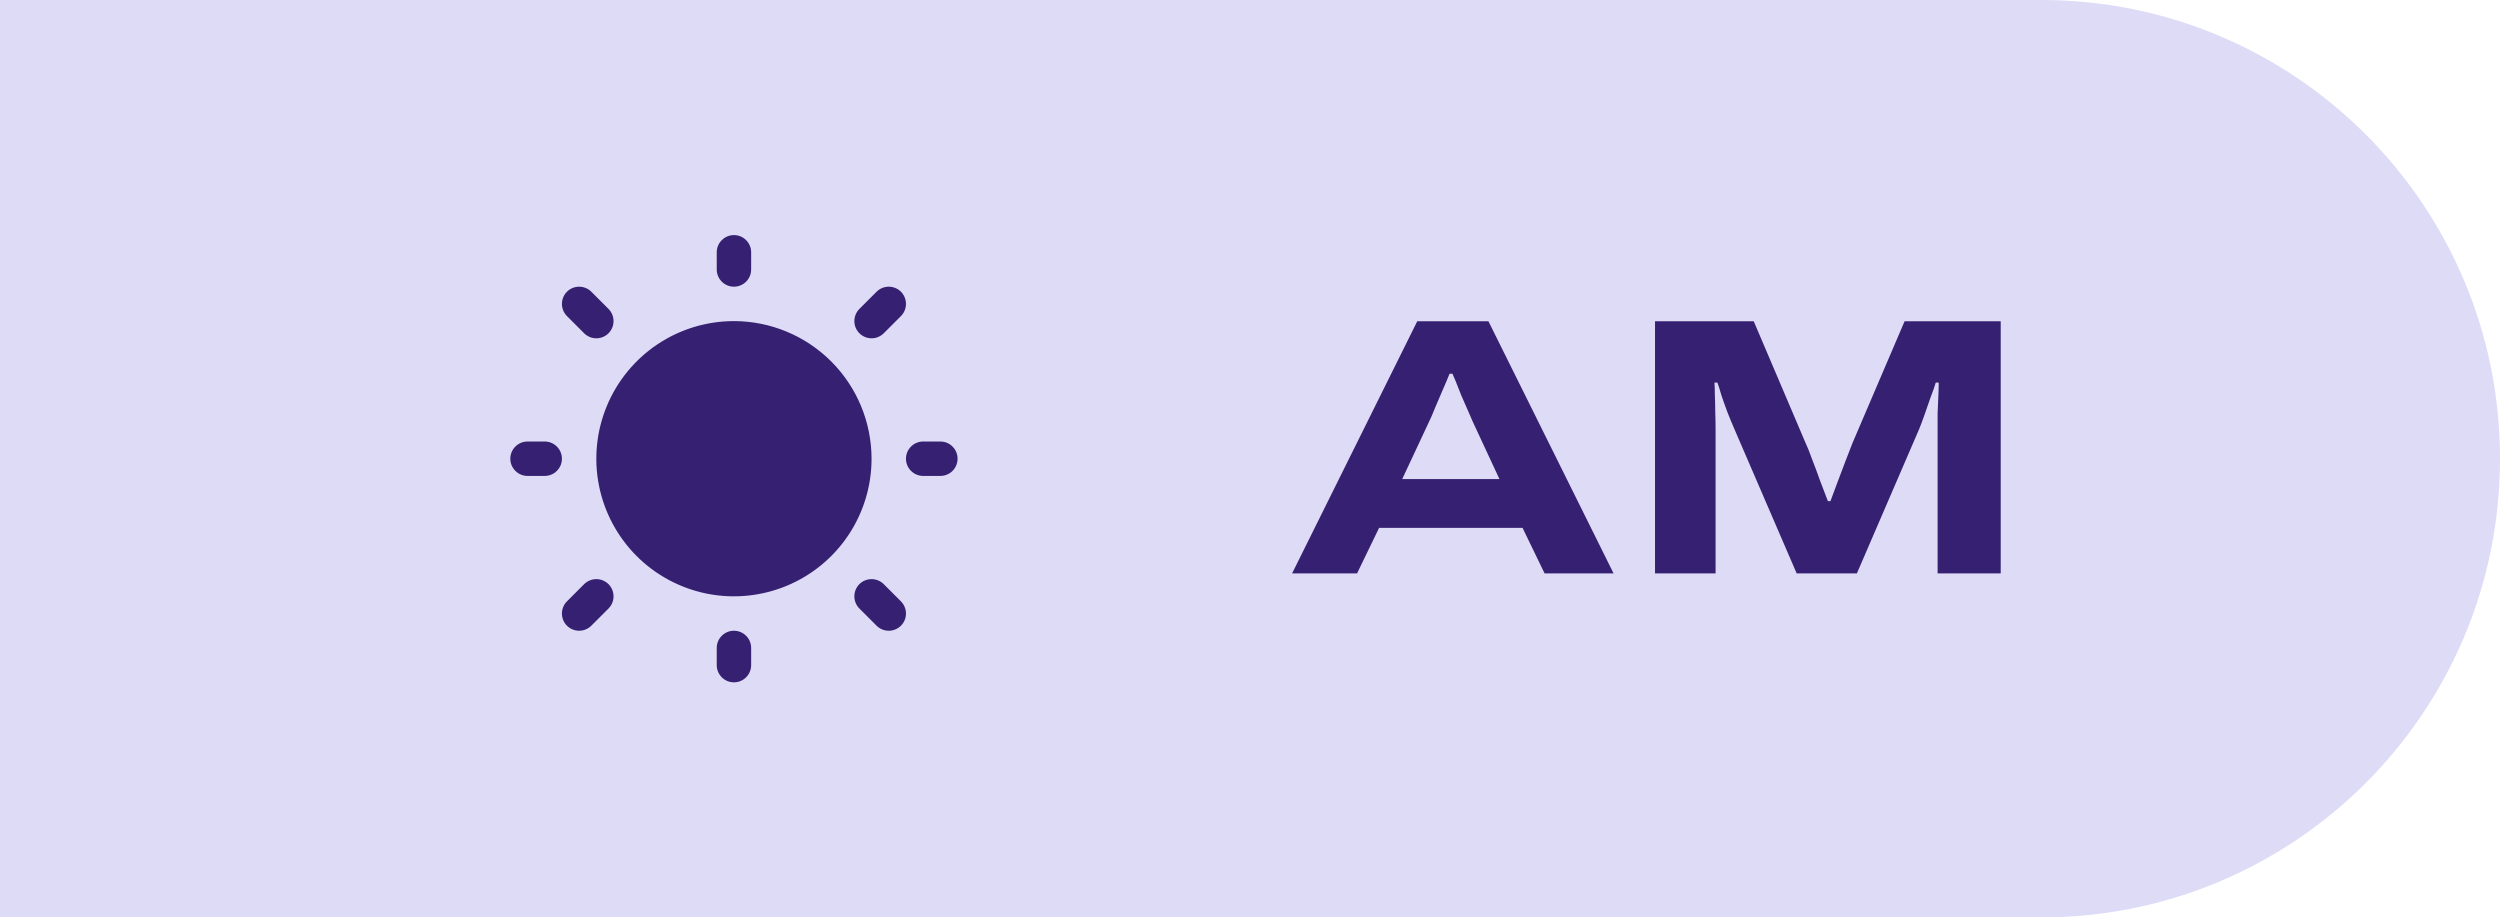 <svg width="109" height="40" viewBox="0 0 109 40" fill="none" xmlns="http://www.w3.org/2000/svg">
<g filter="url(#filter0_b_1_4674)">
<path d="M0 0H89C100.046 0 109 8.954 109 20C109 31.046 100.046 40 89 40H0V0Z" fill="#DDDBF6"/>
<path d="M31.25 11.75V11C31.25 10.801 31.329 10.61 31.47 10.47C31.61 10.329 31.801 10.25 32 10.25C32.199 10.25 32.39 10.329 32.53 10.47C32.671 10.61 32.75 10.801 32.75 11V11.75C32.75 11.949 32.671 12.14 32.53 12.28C32.39 12.421 32.199 12.5 32 12.5C31.801 12.5 31.61 12.421 31.47 12.28C31.329 12.14 31.25 11.949 31.25 11.75ZM32 14C30.813 14 29.653 14.352 28.667 15.011C27.68 15.671 26.911 16.608 26.457 17.704C26.003 18.8 25.884 20.007 26.115 21.171C26.347 22.334 26.918 23.404 27.757 24.243C28.596 25.082 29.666 25.653 30.829 25.885C31.993 26.116 33.2 25.997 34.296 25.543C35.392 25.089 36.33 24.32 36.989 23.333C37.648 22.347 38 21.187 38 20C37.998 18.409 37.366 16.884 36.241 15.759C35.116 14.634 33.591 14.002 32 14ZM25.469 14.531C25.61 14.671 25.801 14.75 26 14.75C26.199 14.75 26.39 14.671 26.531 14.531C26.671 14.39 26.75 14.199 26.75 14C26.75 13.801 26.671 13.61 26.531 13.469L25.781 12.719C25.64 12.579 25.449 12.5 25.25 12.5C25.051 12.5 24.86 12.579 24.719 12.719C24.579 12.86 24.5 13.051 24.5 13.25C24.5 13.449 24.579 13.64 24.719 13.781L25.469 14.531ZM25.469 25.469L24.719 26.219C24.579 26.36 24.5 26.551 24.5 26.75C24.5 26.949 24.579 27.14 24.719 27.281C24.86 27.421 25.051 27.5 25.25 27.5C25.449 27.5 25.64 27.421 25.781 27.281L26.531 26.531C26.6 26.461 26.656 26.378 26.693 26.287C26.731 26.196 26.75 26.099 26.75 26C26.75 25.901 26.731 25.804 26.693 25.713C26.656 25.622 26.6 25.539 26.531 25.469C26.461 25.4 26.378 25.344 26.287 25.307C26.196 25.269 26.099 25.25 26 25.25C25.901 25.25 25.804 25.269 25.713 25.307C25.622 25.344 25.539 25.4 25.469 25.469ZM38 14.75C38.099 14.75 38.196 14.731 38.287 14.693C38.378 14.655 38.461 14.6 38.531 14.531L39.281 13.781C39.421 13.64 39.5 13.449 39.5 13.25C39.5 13.051 39.421 12.86 39.281 12.719C39.14 12.579 38.949 12.5 38.75 12.5C38.551 12.5 38.36 12.579 38.219 12.719L37.469 13.469C37.364 13.574 37.293 13.708 37.264 13.854C37.235 13.999 37.25 14.15 37.306 14.287C37.363 14.424 37.46 14.541 37.583 14.624C37.706 14.706 37.852 14.75 38 14.75ZM38.531 25.469C38.39 25.329 38.199 25.25 38 25.25C37.801 25.25 37.61 25.329 37.469 25.469C37.329 25.61 37.25 25.801 37.25 26C37.25 26.199 37.329 26.39 37.469 26.531L38.219 27.281C38.289 27.35 38.372 27.406 38.463 27.443C38.554 27.481 38.651 27.5 38.75 27.5C38.849 27.5 38.946 27.481 39.037 27.443C39.128 27.406 39.211 27.35 39.281 27.281C39.35 27.211 39.406 27.128 39.443 27.037C39.481 26.946 39.5 26.849 39.5 26.75C39.5 26.651 39.481 26.554 39.443 26.463C39.406 26.372 39.35 26.289 39.281 26.219L38.531 25.469ZM23.75 19.25H23C22.801 19.25 22.61 19.329 22.47 19.47C22.329 19.61 22.25 19.801 22.25 20C22.25 20.199 22.329 20.39 22.47 20.53C22.61 20.671 22.801 20.75 23 20.75H23.75C23.949 20.75 24.14 20.671 24.28 20.53C24.421 20.39 24.5 20.199 24.5 20C24.5 19.801 24.421 19.61 24.28 19.47C24.14 19.329 23.949 19.25 23.75 19.25ZM32 27.5C31.801 27.5 31.61 27.579 31.47 27.72C31.329 27.86 31.25 28.051 31.25 28.25V29C31.25 29.199 31.329 29.39 31.47 29.53C31.61 29.671 31.801 29.75 32 29.75C32.199 29.75 32.39 29.671 32.53 29.53C32.671 29.39 32.75 29.199 32.75 29V28.25C32.75 28.051 32.671 27.86 32.53 27.72C32.39 27.579 32.199 27.5 32 27.5ZM41 19.25H40.25C40.051 19.25 39.86 19.329 39.72 19.47C39.579 19.61 39.5 19.801 39.5 20C39.5 20.199 39.579 20.39 39.72 20.53C39.86 20.671 40.051 20.75 40.25 20.75H41C41.199 20.75 41.39 20.671 41.53 20.53C41.671 20.39 41.75 20.199 41.75 20C41.75 19.801 41.671 19.61 41.53 19.47C41.39 19.329 41.199 19.25 41 19.25Z" fill="#362071"/>
<path d="M56.336 25L61.792 14.008H64.896L70.352 25H67.344L66.384 23.016H60.128L59.168 25H56.336ZM61.136 20.888H65.376L64.208 18.376C64.165 18.269 64.096 18.109 64 17.896C63.904 17.683 63.808 17.464 63.712 17.24C63.627 17.016 63.547 16.813 63.472 16.632C63.397 16.451 63.349 16.339 63.328 16.296H63.2C63.115 16.509 63.013 16.749 62.896 17.016C62.779 17.283 62.667 17.544 62.56 17.8C62.464 18.045 62.379 18.243 62.304 18.392L61.136 20.888ZM72.159 25V14.008H76.463L78.719 19.304C78.805 19.485 78.901 19.725 79.007 20.024C79.125 20.323 79.242 20.637 79.359 20.968C79.487 21.299 79.6 21.592 79.695 21.848H79.808C79.893 21.613 79.994 21.341 80.112 21.032C80.229 20.723 80.346 20.413 80.463 20.104C80.581 19.795 80.682 19.533 80.767 19.32L83.04 14.008H87.231V25H84.48V18.696C84.48 18.493 84.48 18.269 84.48 18.024C84.49 17.779 84.501 17.539 84.511 17.304C84.522 17.069 84.528 16.861 84.528 16.68H84.4C84.346 16.861 84.272 17.075 84.175 17.32C84.09 17.565 84.005 17.811 83.919 18.056C83.834 18.301 83.754 18.515 83.68 18.696L80.96 25H78.335L75.615 18.696C75.509 18.451 75.407 18.205 75.311 17.96C75.216 17.704 75.13 17.464 75.055 17.24C74.992 17.016 74.933 16.829 74.879 16.68H74.751C74.762 16.819 74.767 17 74.767 17.224C74.778 17.448 74.784 17.688 74.784 17.944C74.794 18.2 74.799 18.451 74.799 18.696V25H72.159Z" fill="#362071"/>
</g>
<defs>
<filter id="filter0_b_1_4674" x="-80" y="-80" width="269" height="200" filterUnits="userSpaceOnUse" color-interpolation-filters="sRGB">
<feFlood flood-opacity="0" result="BackgroundImageFix"/>
<feGaussianBlur in="BackgroundImageFix" stdDeviation="40"/>
<feComposite in2="SourceAlpha" operator="in" result="effect1_backgroundBlur_1_4674"/>
<feBlend mode="normal" in="SourceGraphic" in2="effect1_backgroundBlur_1_4674" result="shape"/>
</filter>
</defs>
</svg>
